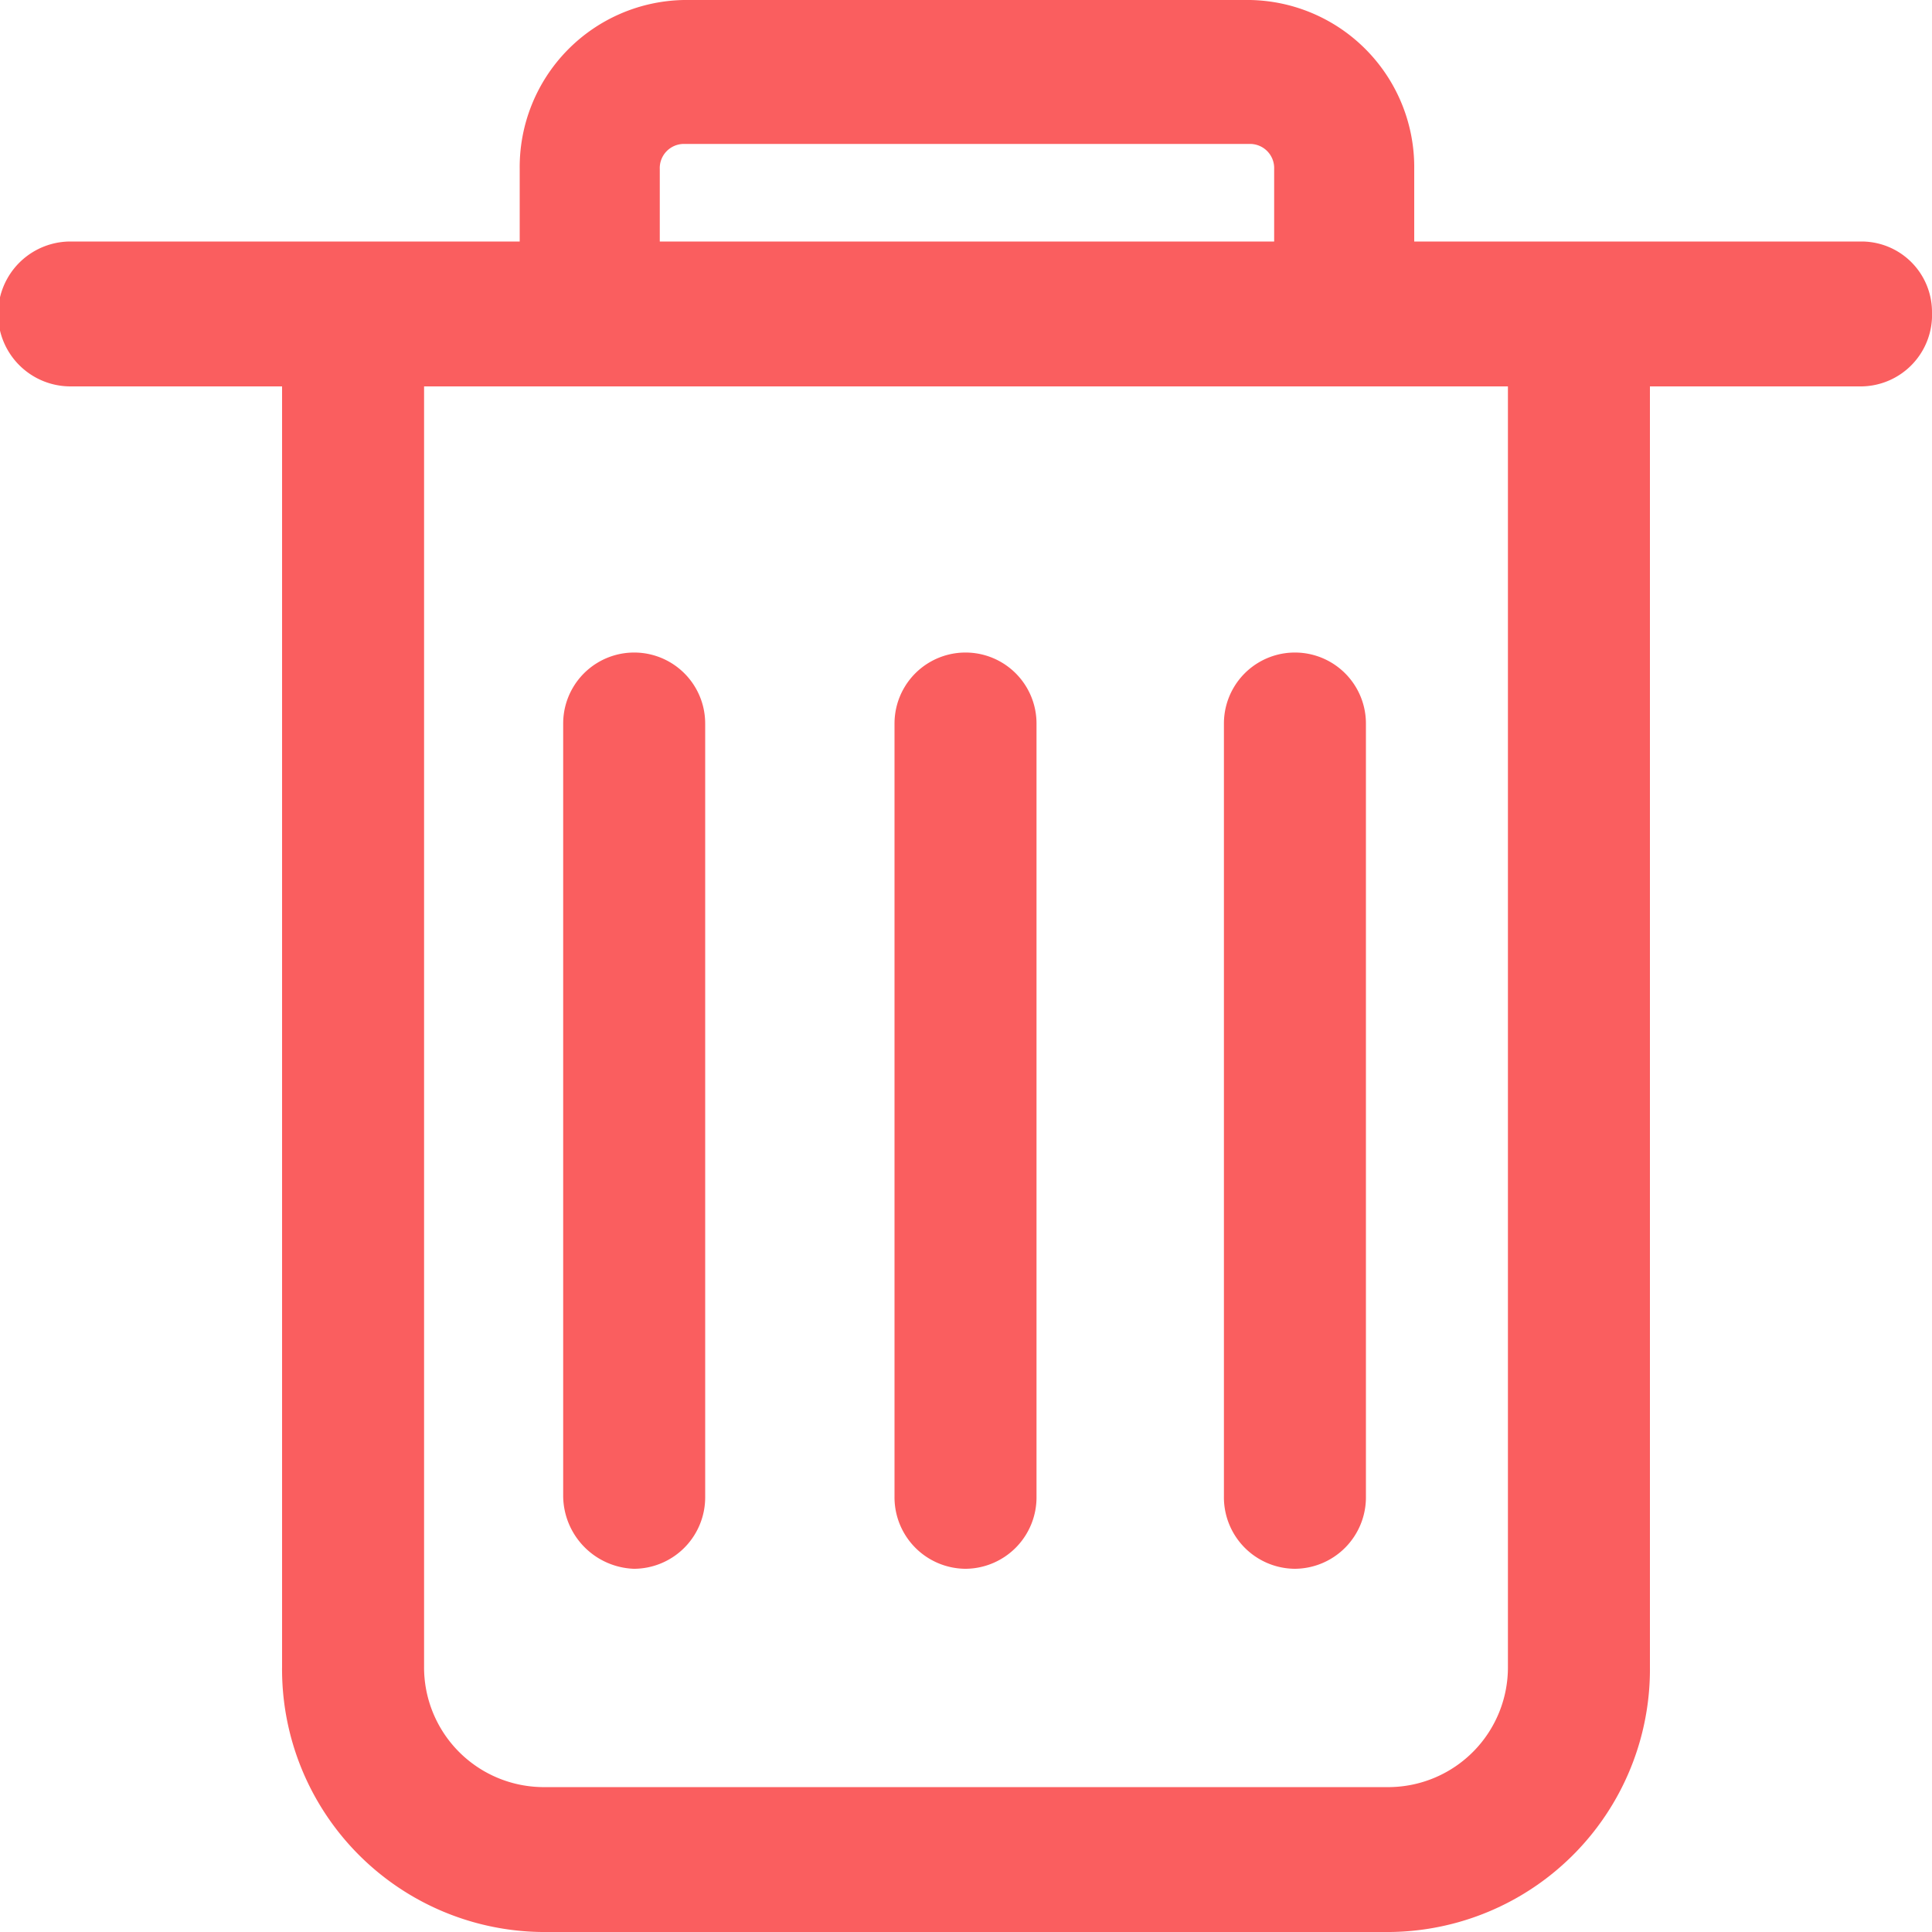 <svg xmlns="http://www.w3.org/2000/svg" viewBox="0 0 20 20"><defs><style>.cls-1{fill:#fa5e5f;}</style></defs><title>资源 6</title><g id="图层_2" data-name="图层 2"><g id="图层_1-2" data-name="图层 1"><path class="cls-1" d="M15.61,17.25a1.24,1.24,0,0,1-1.22,1.25H5.61a1.24,1.24,0,0,1-1.22-1.25V4H15.61V17.25ZM6.83,1.75a.25.25,0,0,1,.25-.26h5.86a.25.25,0,0,1,.25.26V2.5H6.83Zm12.44.75H14.64V1.75A1.73,1.73,0,0,0,12.94,0H7.08a1.73,1.73,0,0,0-1.7,1.75V2.5H.73A.75.75,0,0,0,.73,4H2.92V17.25A2.72,2.72,0,0,0,5.61,20h8.78a2.72,2.72,0,0,0,2.69-2.75V4h2.19A.74.74,0,0,0,20,3.23.73.73,0,0,0,19.27,2.5ZM10,16.24a.74.74,0,0,0,.73-.75v-8a.73.73,0,1,0-1.47,0v8a.74.74,0,0,0,.73.75m-3.42,0a.74.74,0,0,0,.73-.75v-8a.73.73,0,1,0-1.47,0v8a.76.76,0,0,0,.73.75m6.84,0a.74.74,0,0,0,.74-.75v-8a.73.73,0,1,0-1.47,0v8a.74.74,0,0,0,.73.75"/></g></g></svg>